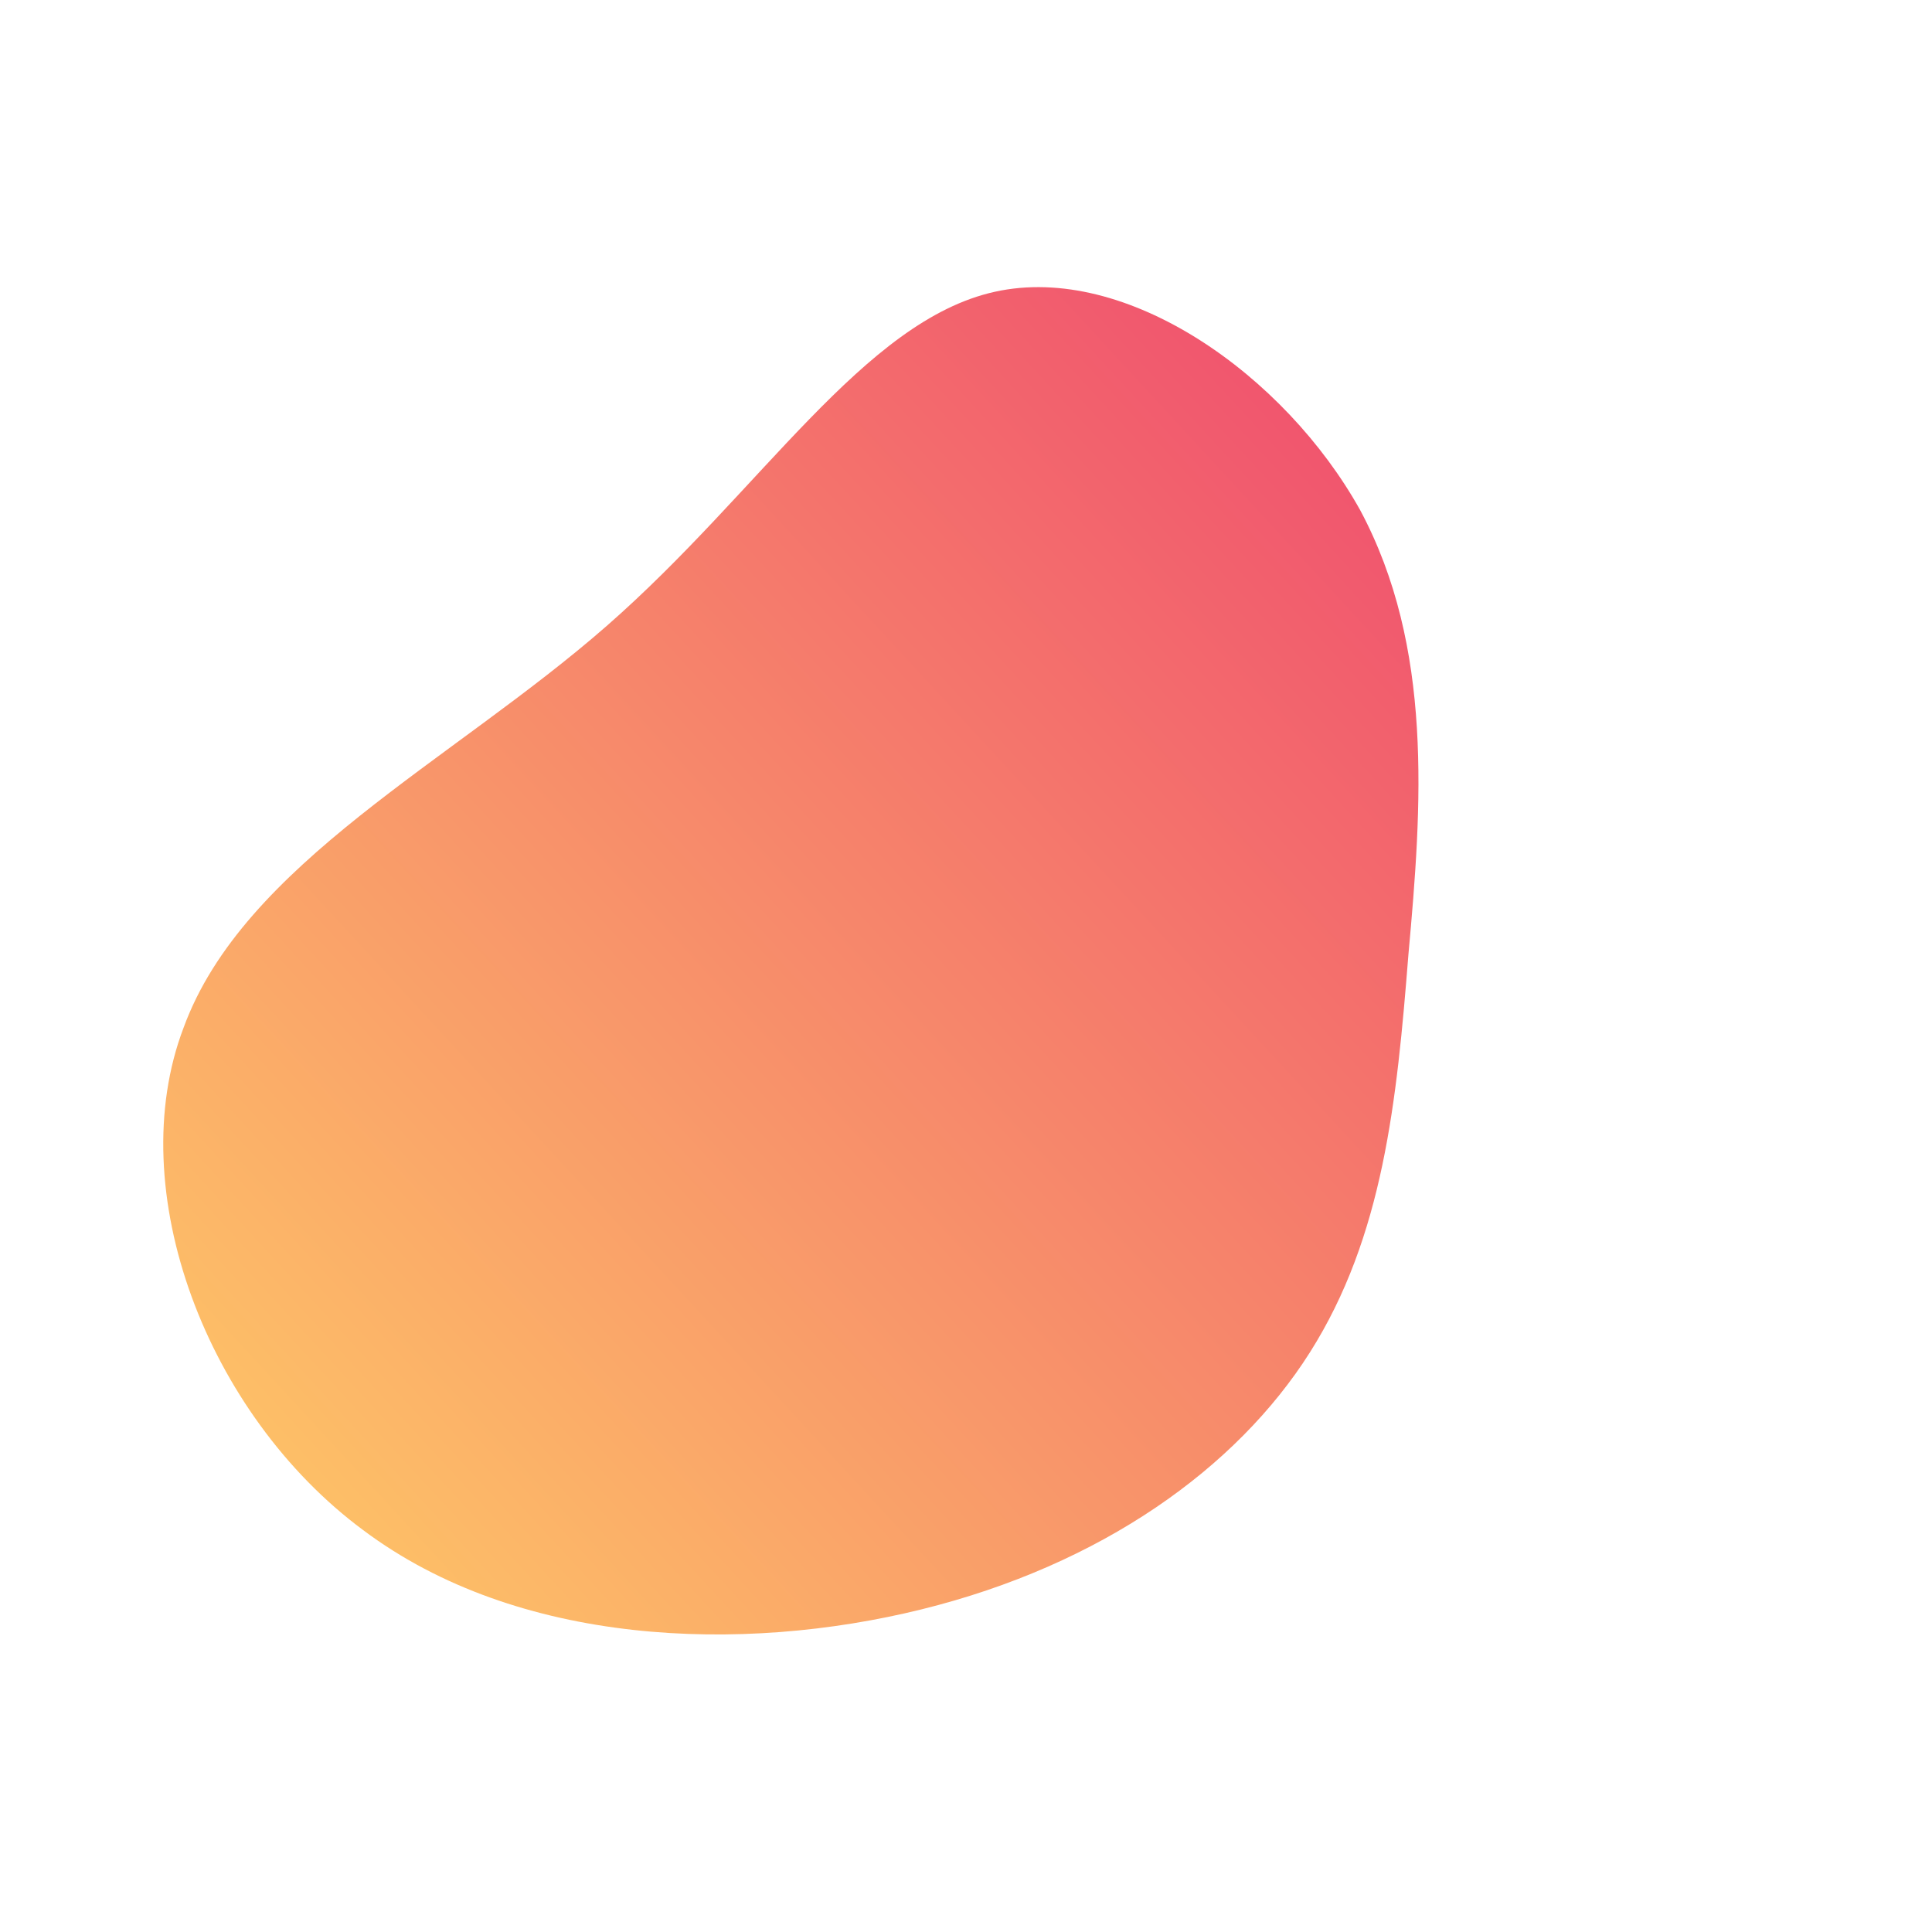 <!--?xml version="1.0" standalone="no"?-->
              <svg id="sw-js-blob-svg" viewBox="0 0 100 100" xmlns="http://www.w3.org/2000/svg" version="1.1">
                    <defs> 
                        <linearGradient id="sw-gradient" x1="0" x2="1" y1="1" y2="0">
                            <stop id="stop1" stop-color="rgba(255, 209, 102, 1)" offset="0%"></stop>
                            <stop id="stop2" stop-color="rgba(239, 71, 111, 1)" offset="100%"></stop>
                        </linearGradient>
                    </defs>
                <path fill="url(#sw-gradient)" d="M20.4,-23.6C24.2,-16.5,23.6,-8.3,22.9,-0.6C22.3,7,21.6,14,17.8,20C14,26,7,31,-2.3,33.3C-11.6,35.6,-23.2,35.2,-31.2,29.2C-39.3,23.2,-43.7,11.6,-40.5,3.2C-37.4,-5.3,-26.6,-10.6,-18.6,-17.6C-10.6,-24.6,-5.3,-33.4,1.5,-34.9C8.3,-36.4,16.5,-30.6,20.4,-23.6Z" width="100%" height="100%" transform="translate(50 50)" style="transition: all 0.3s ease 0s;" stroke-width="0" stroke="url(#sw-gradient)"></path>
              </svg>